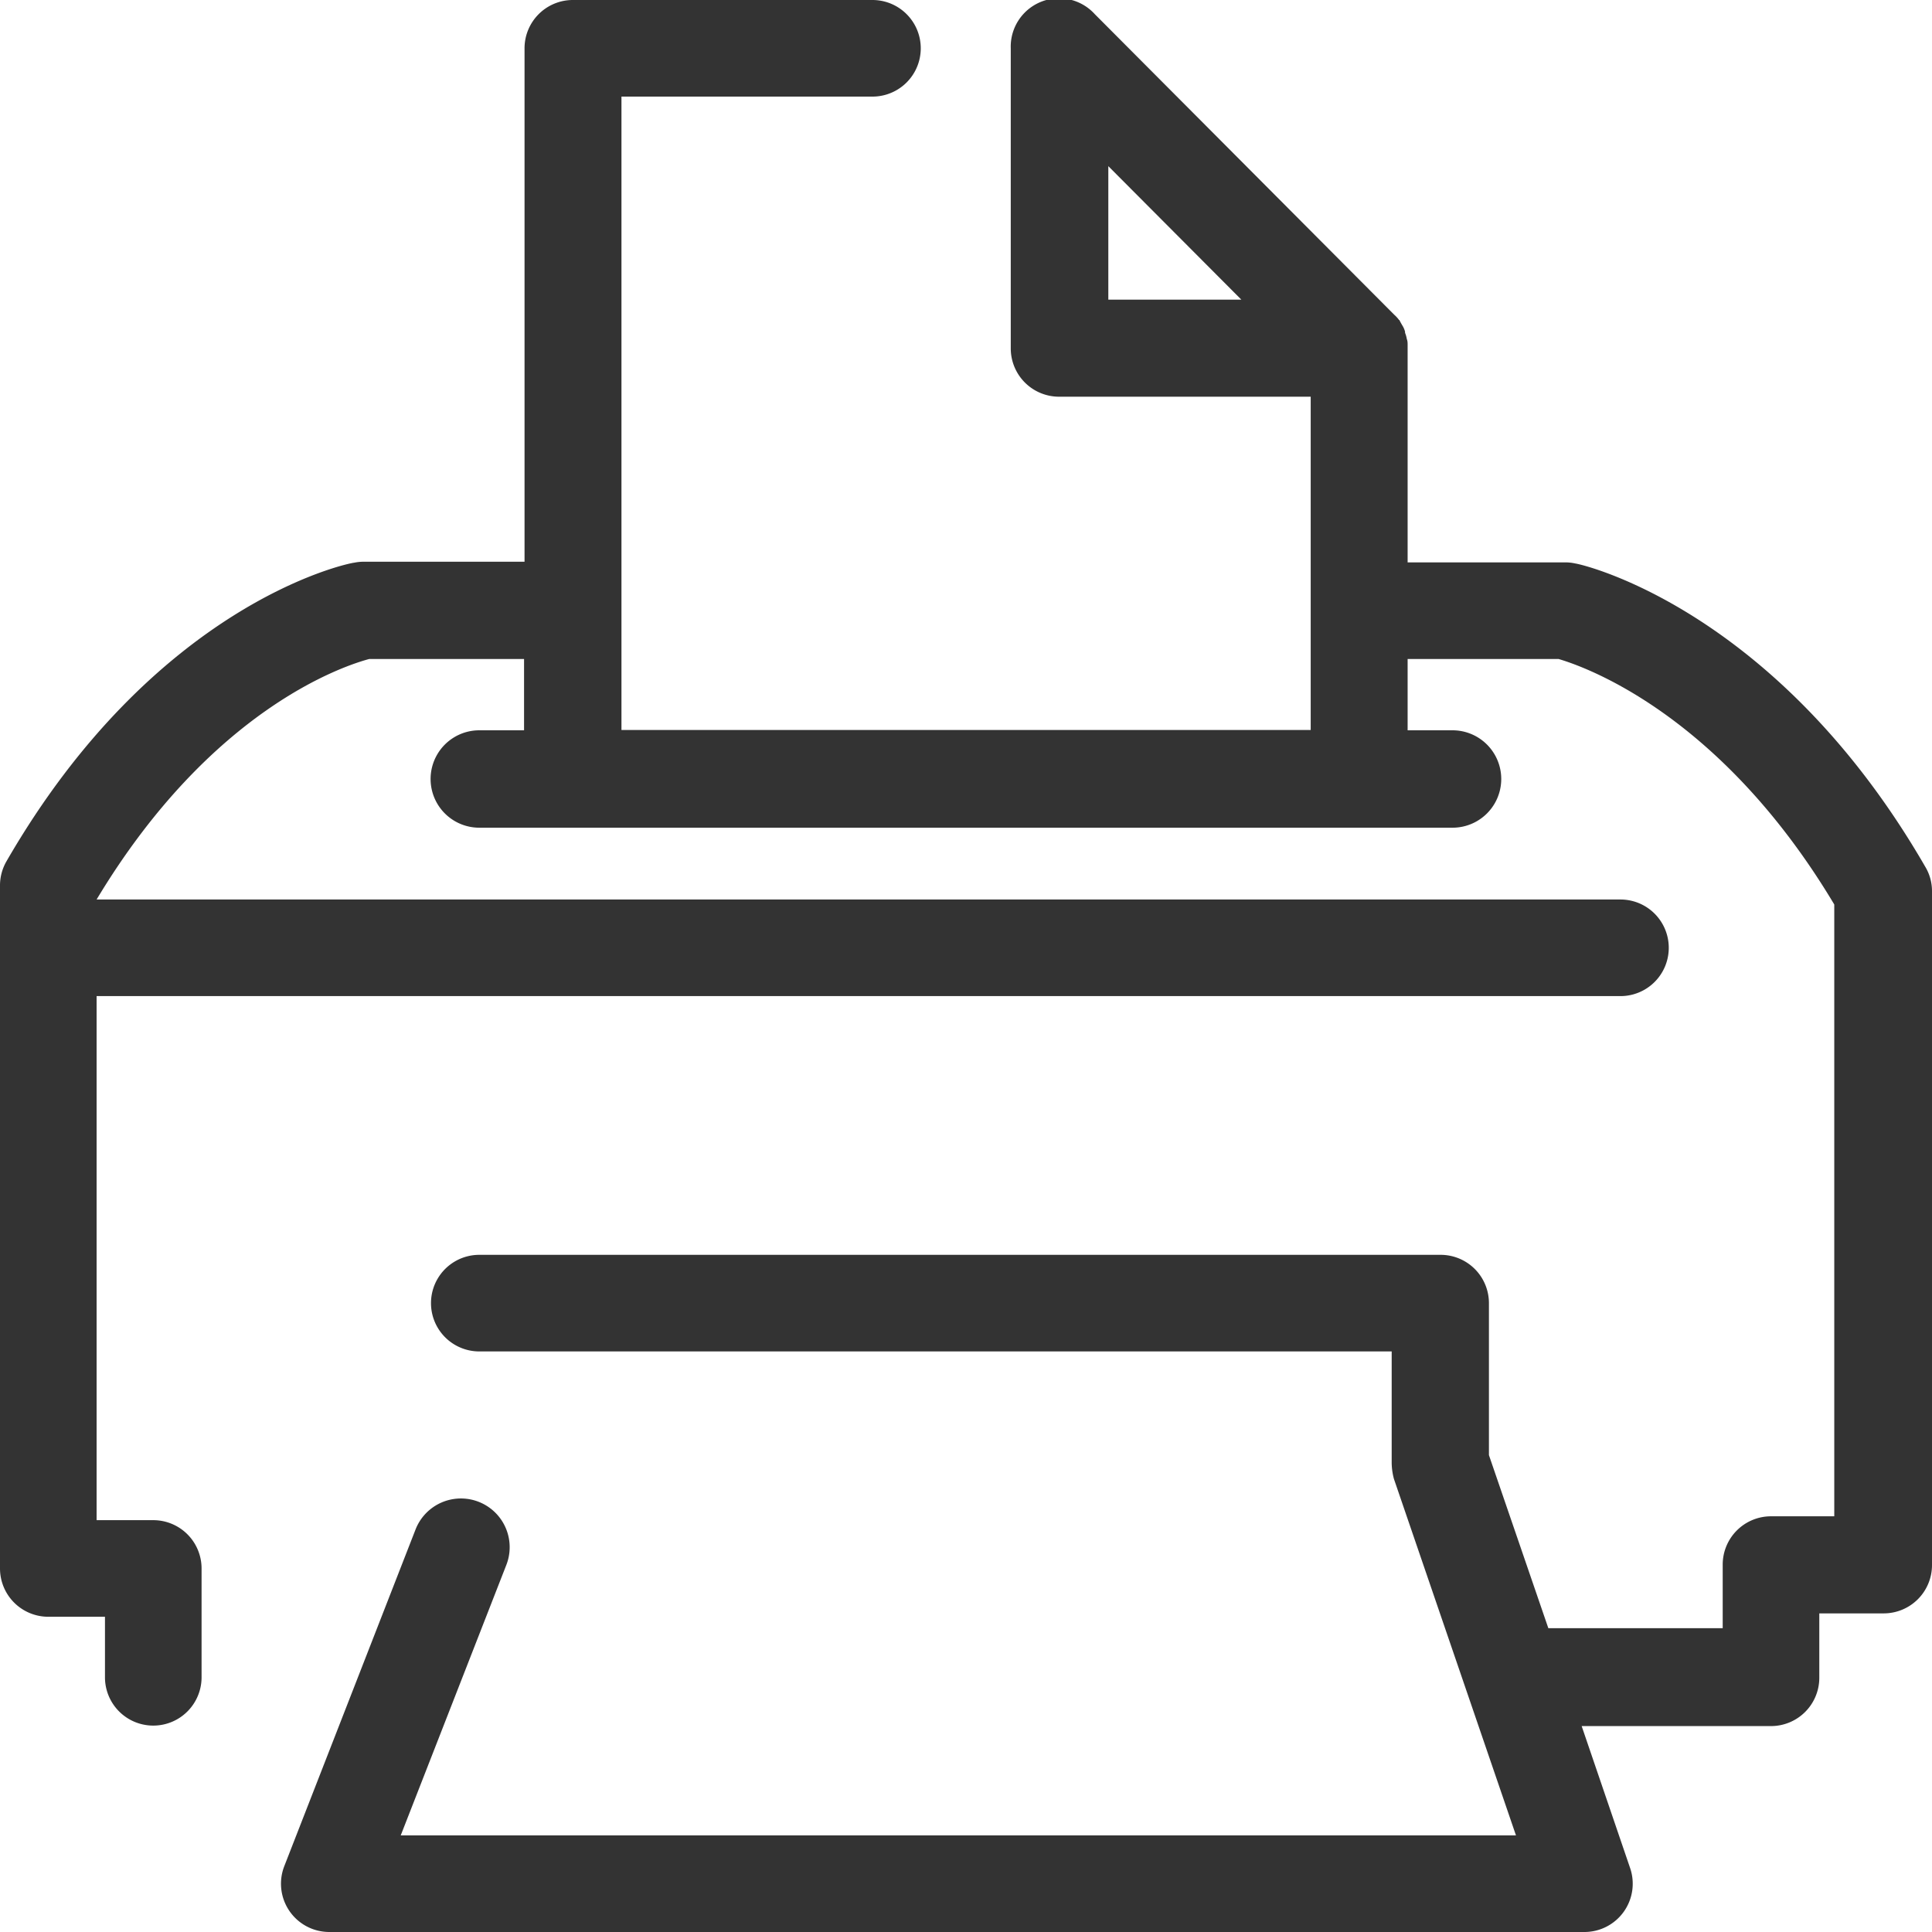 <svg xmlns="http://www.w3.org/2000/svg" viewBox="0 0 120 120"><defs><style>.cls-1{fill:none;opacity:0.5;}.cls-2{fill:#333;}</style></defs><title>se_printer2</title><g id="Layer_2" data-name="Layer 2"><g id="icons-open_converted_333333_120x120" data-name="icons-open converted_333333_120x120"><rect class="cls-1" width="120" height="120"/><path class="cls-2" d="M119.59,53.85C110.39,37.91,98.38,35.07,97.85,35a2.84,2.84,0,0,0-.63-.07H87.43V21.43c0-.12,0-.25-.05-.37v0a1.82,1.82,0,0,0-.11-.39s0,0,0-.07a1.4,1.4,0,0,0-.14-.34s0,0,0,0-.14-.23-.19-.34-.06,0-.06-.07a2.15,2.15,0,0,0-.28-.3h0L68,.88A3,3,0,0,0,62.78,3V21.64a3,3,0,0,0,3,3H81.41v20.7H38.6V6H54.19a3,3,0,1,0,0-6H35.58a3,3,0,0,0-3,3V34.89h-10a2.92,2.92,0,0,0-.58.06C21.51,35,9.62,37.53.4,53.5A3,3,0,0,0,0,55V97.42a3,3,0,0,0,3,3H6.52v3.76a3,3,0,0,0,6,0V97.42a3,3,0,0,0-3-3H6V61.87h94.65a3,3,0,1,0,0-6H6C13.13,44,21.43,41.33,22.94,40.93h9.61v4.43H29.77a3,3,0,1,0,0,6.05H90.22a3,3,0,1,0,0-6.05H87.43V40.93h9.37c1.68.49,10.08,3.45,17.13,15.25v38H110a3,3,0,0,0-3,3v3.95H96.17L92.48,90.38V80.94a3,3,0,0,0-3-3H29.77a3,3,0,1,0,0,6H86.44v6.92a4,4,0,0,0,.14,1L94.16,114H24.89l6.56-16.8A3,3,0,0,0,25.81,95l-8.16,20.93A3,3,0,0,0,20.47,120H98.38a3,3,0,0,0,2.86-4l-3-8.79H110a3,3,0,0,0,3-3v-4H117a3,3,0,0,0,3-3V55.36a2.92,2.92,0,0,0-.41-1.51ZM68.84,18.61V10.32l8.26,8.29Z"/></g></g></svg>
